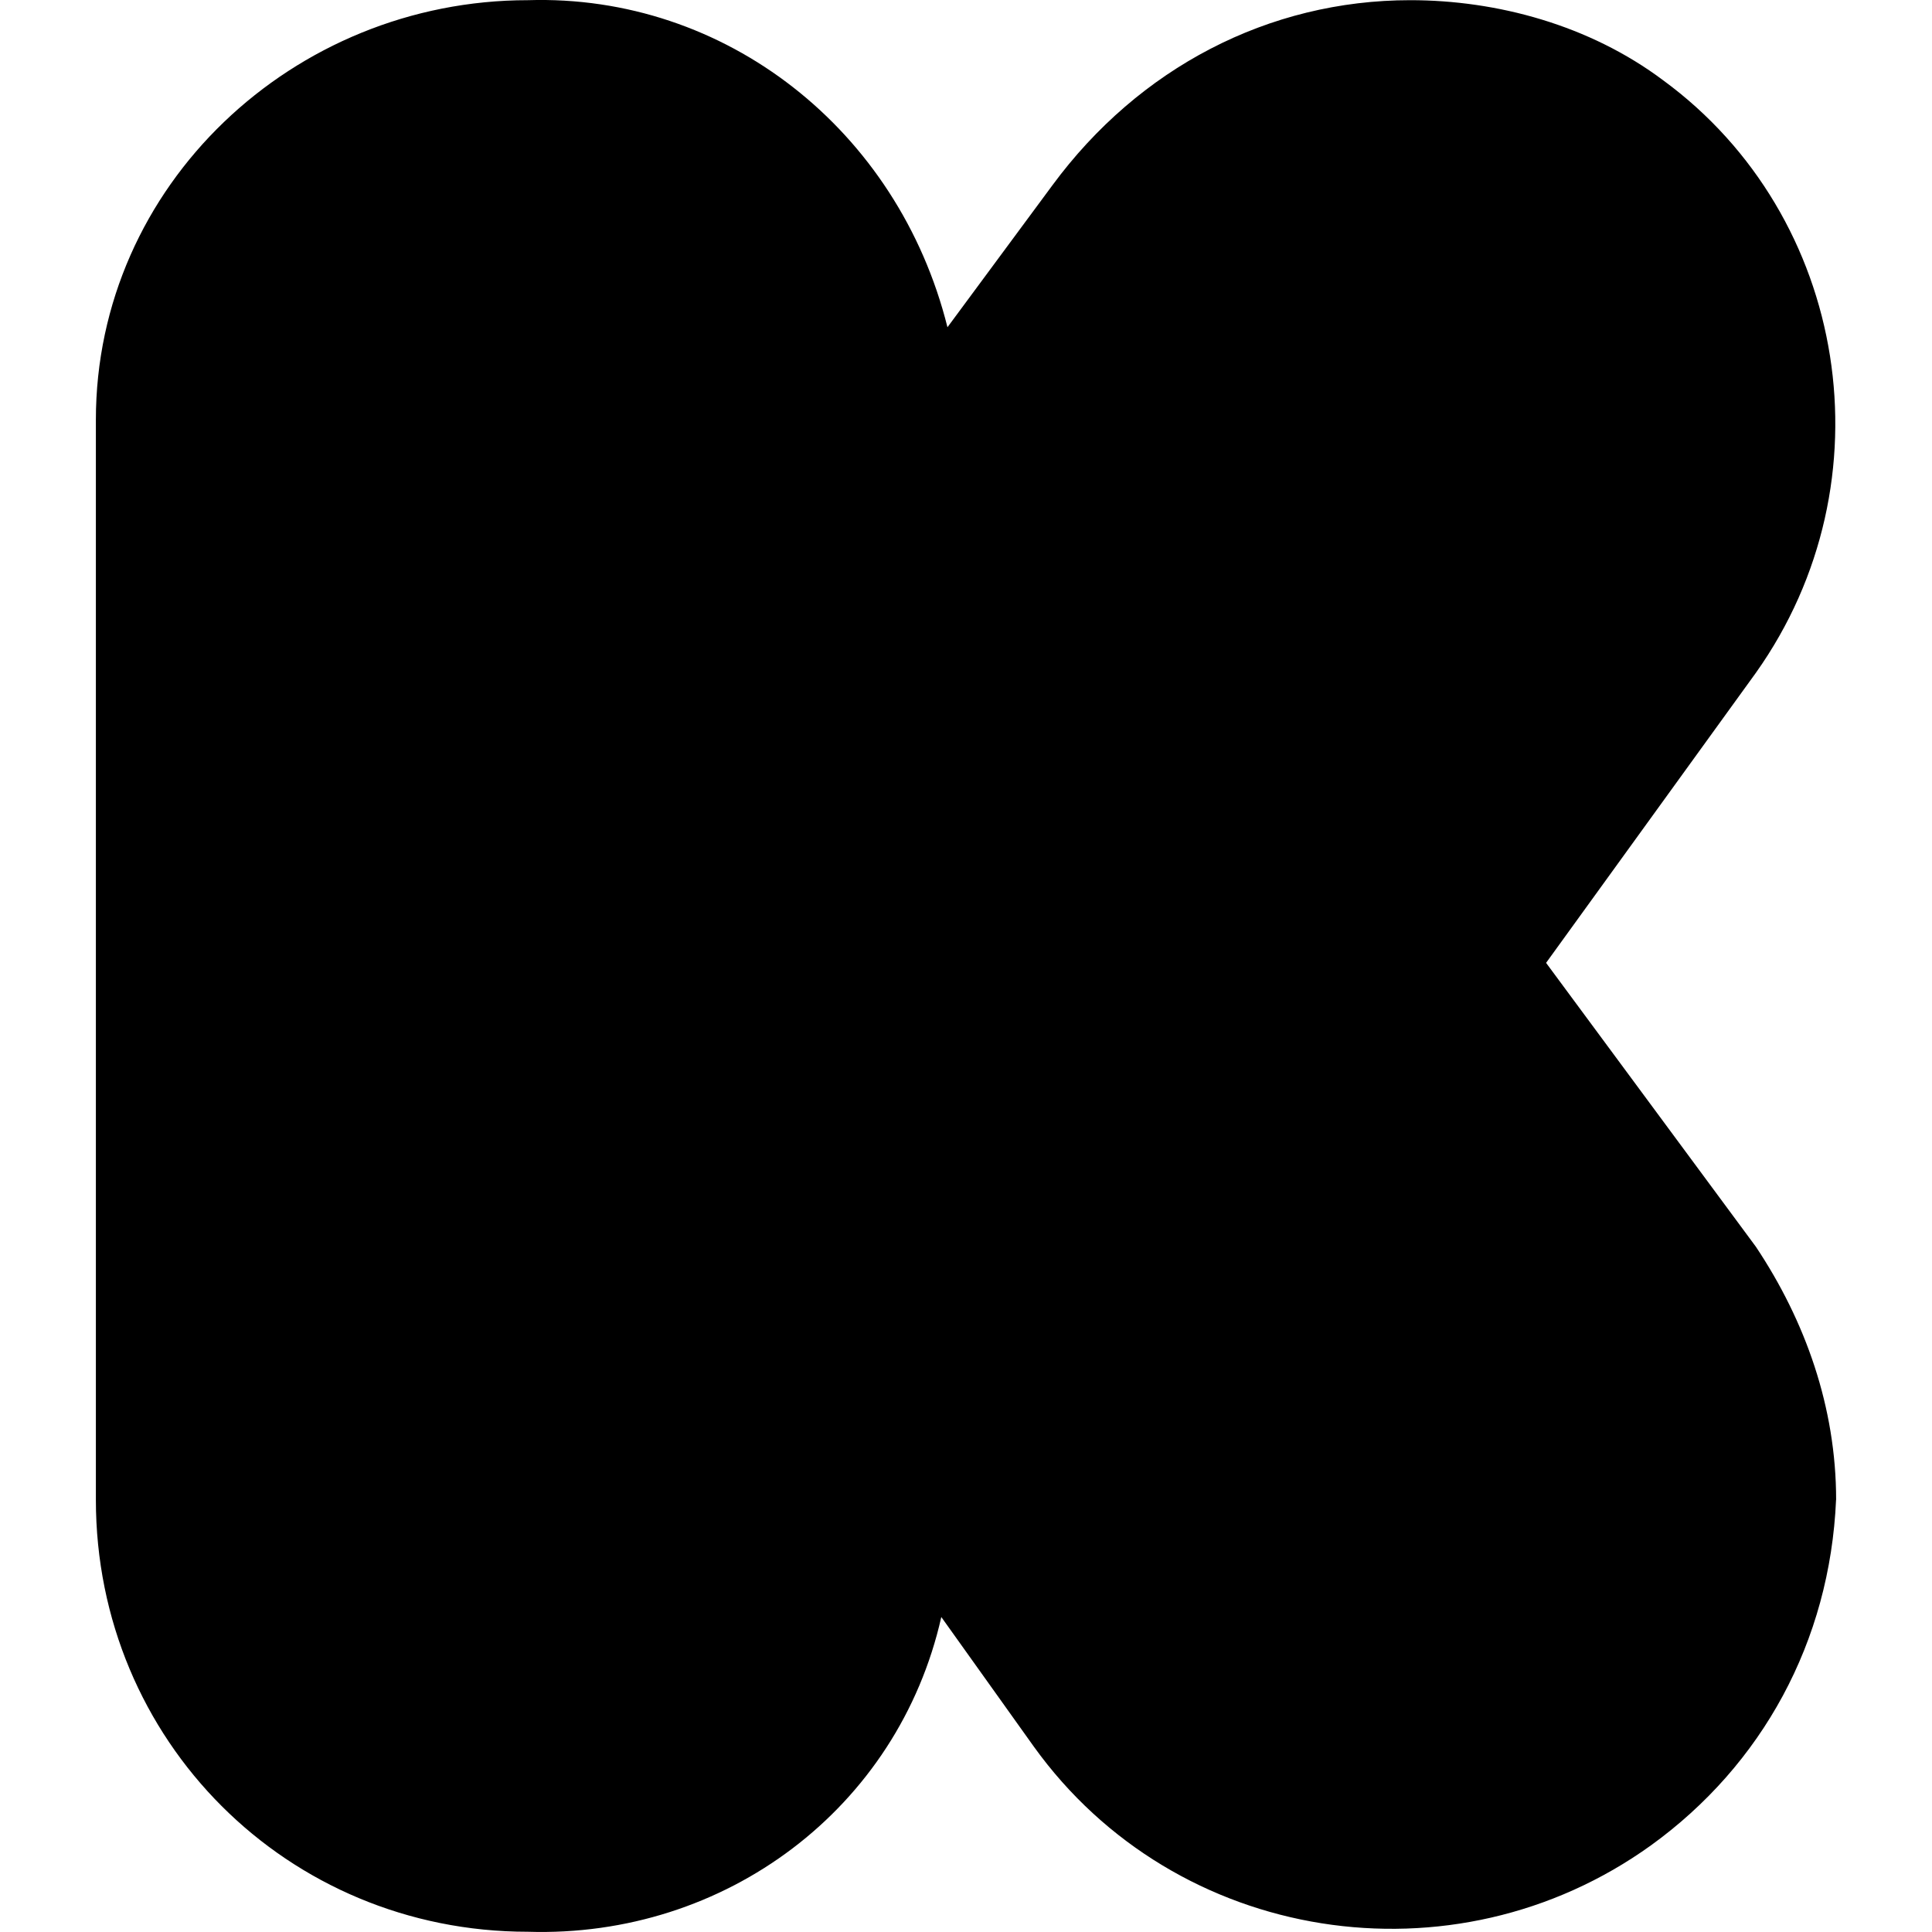 <?xml version="1.0" encoding="UTF-8" standalone="no"?>
<!-- Generator: Adobe Illustrator 23.0.6, SVG Export Plug-In . SVG Version: 6.00 Build 0)  -->

<svg version="1.1" id="Camada_1" x="0px" y="0px" viewBox="0 0 32 32" xml:space="preserve" sodipodi:docname="kickstarter.svg" width="32" height="32" inkscape:version="1.4-beta2 (9aaf4f34, 2024-07-30)" xmlns:inkscape="http://www.inkscape.org/namespaces/inkscape" xmlns:sodipodi="http://sodipodi.sourceforge.net/DTD/sodipodi-0.dtd" xmlns="http://www.w3.org/2000/svg" xmlns:svg="http://www.w3.org/2000/svg" xmlns:rdf="http://www.w3.org/1999/02/22-rdf-syntax-ns#" xmlns:cc="http://creativecommons.org/ns#" xmlns:dc="http://purl.org/dc/elements/1.1/"><defs id="defs10" /><sodipodi:namedview id="namedview10" pagecolor="#ffffff" bordercolor="#000000" borderopacity="0.25" inkscape:showpageshadow="2" inkscape:pageopacity="0.0" inkscape:pagecheckerboard="0" inkscape:deskcolor="#d1d1d1" inkscape:zoom="3.8291515" inkscape:cx="8.6180972" inkscape:cy="36.692202" inkscape:window-width="1440" inkscape:window-height="872" inkscape:window-x="0" inkscape:window-y="0" inkscape:window-maximized="1" inkscape:current-layer="Camada_1" />
<title id="title1">kickstarter</title>










<path d="m 30.412,24.841 c 0,-1.533 -0.511,-2.964 -1.329,-4.191 l -3.475,-4.702 3.475,-4.804 C 31.332,7.976 30.617,3.581 27.55,1.332 26.324,0.412 24.79,0.003 23.359,0.003 c -2.351,0 -4.497,1.124 -5.928,3.066 l -1.738,2.351 C 14.876,2.15 12.014,-0.099 8.743,0.003 c -3.884,0 -7.155,3.066 -7.155,6.951 0,0 0,0 0,0.102 V 24.841 c 0,3.986 3.169,7.155 7.155,7.155 3.271,0.102 6.133,-2.044 6.848,-5.213 l 1.533,2.147 c 2.351,3.271 6.951,3.986 10.221,1.635 1.84,-1.329 2.964,-3.373 3.066,-5.724" id="path10" style="stroke-width:1.022;fill:#000000" />
</svg>
